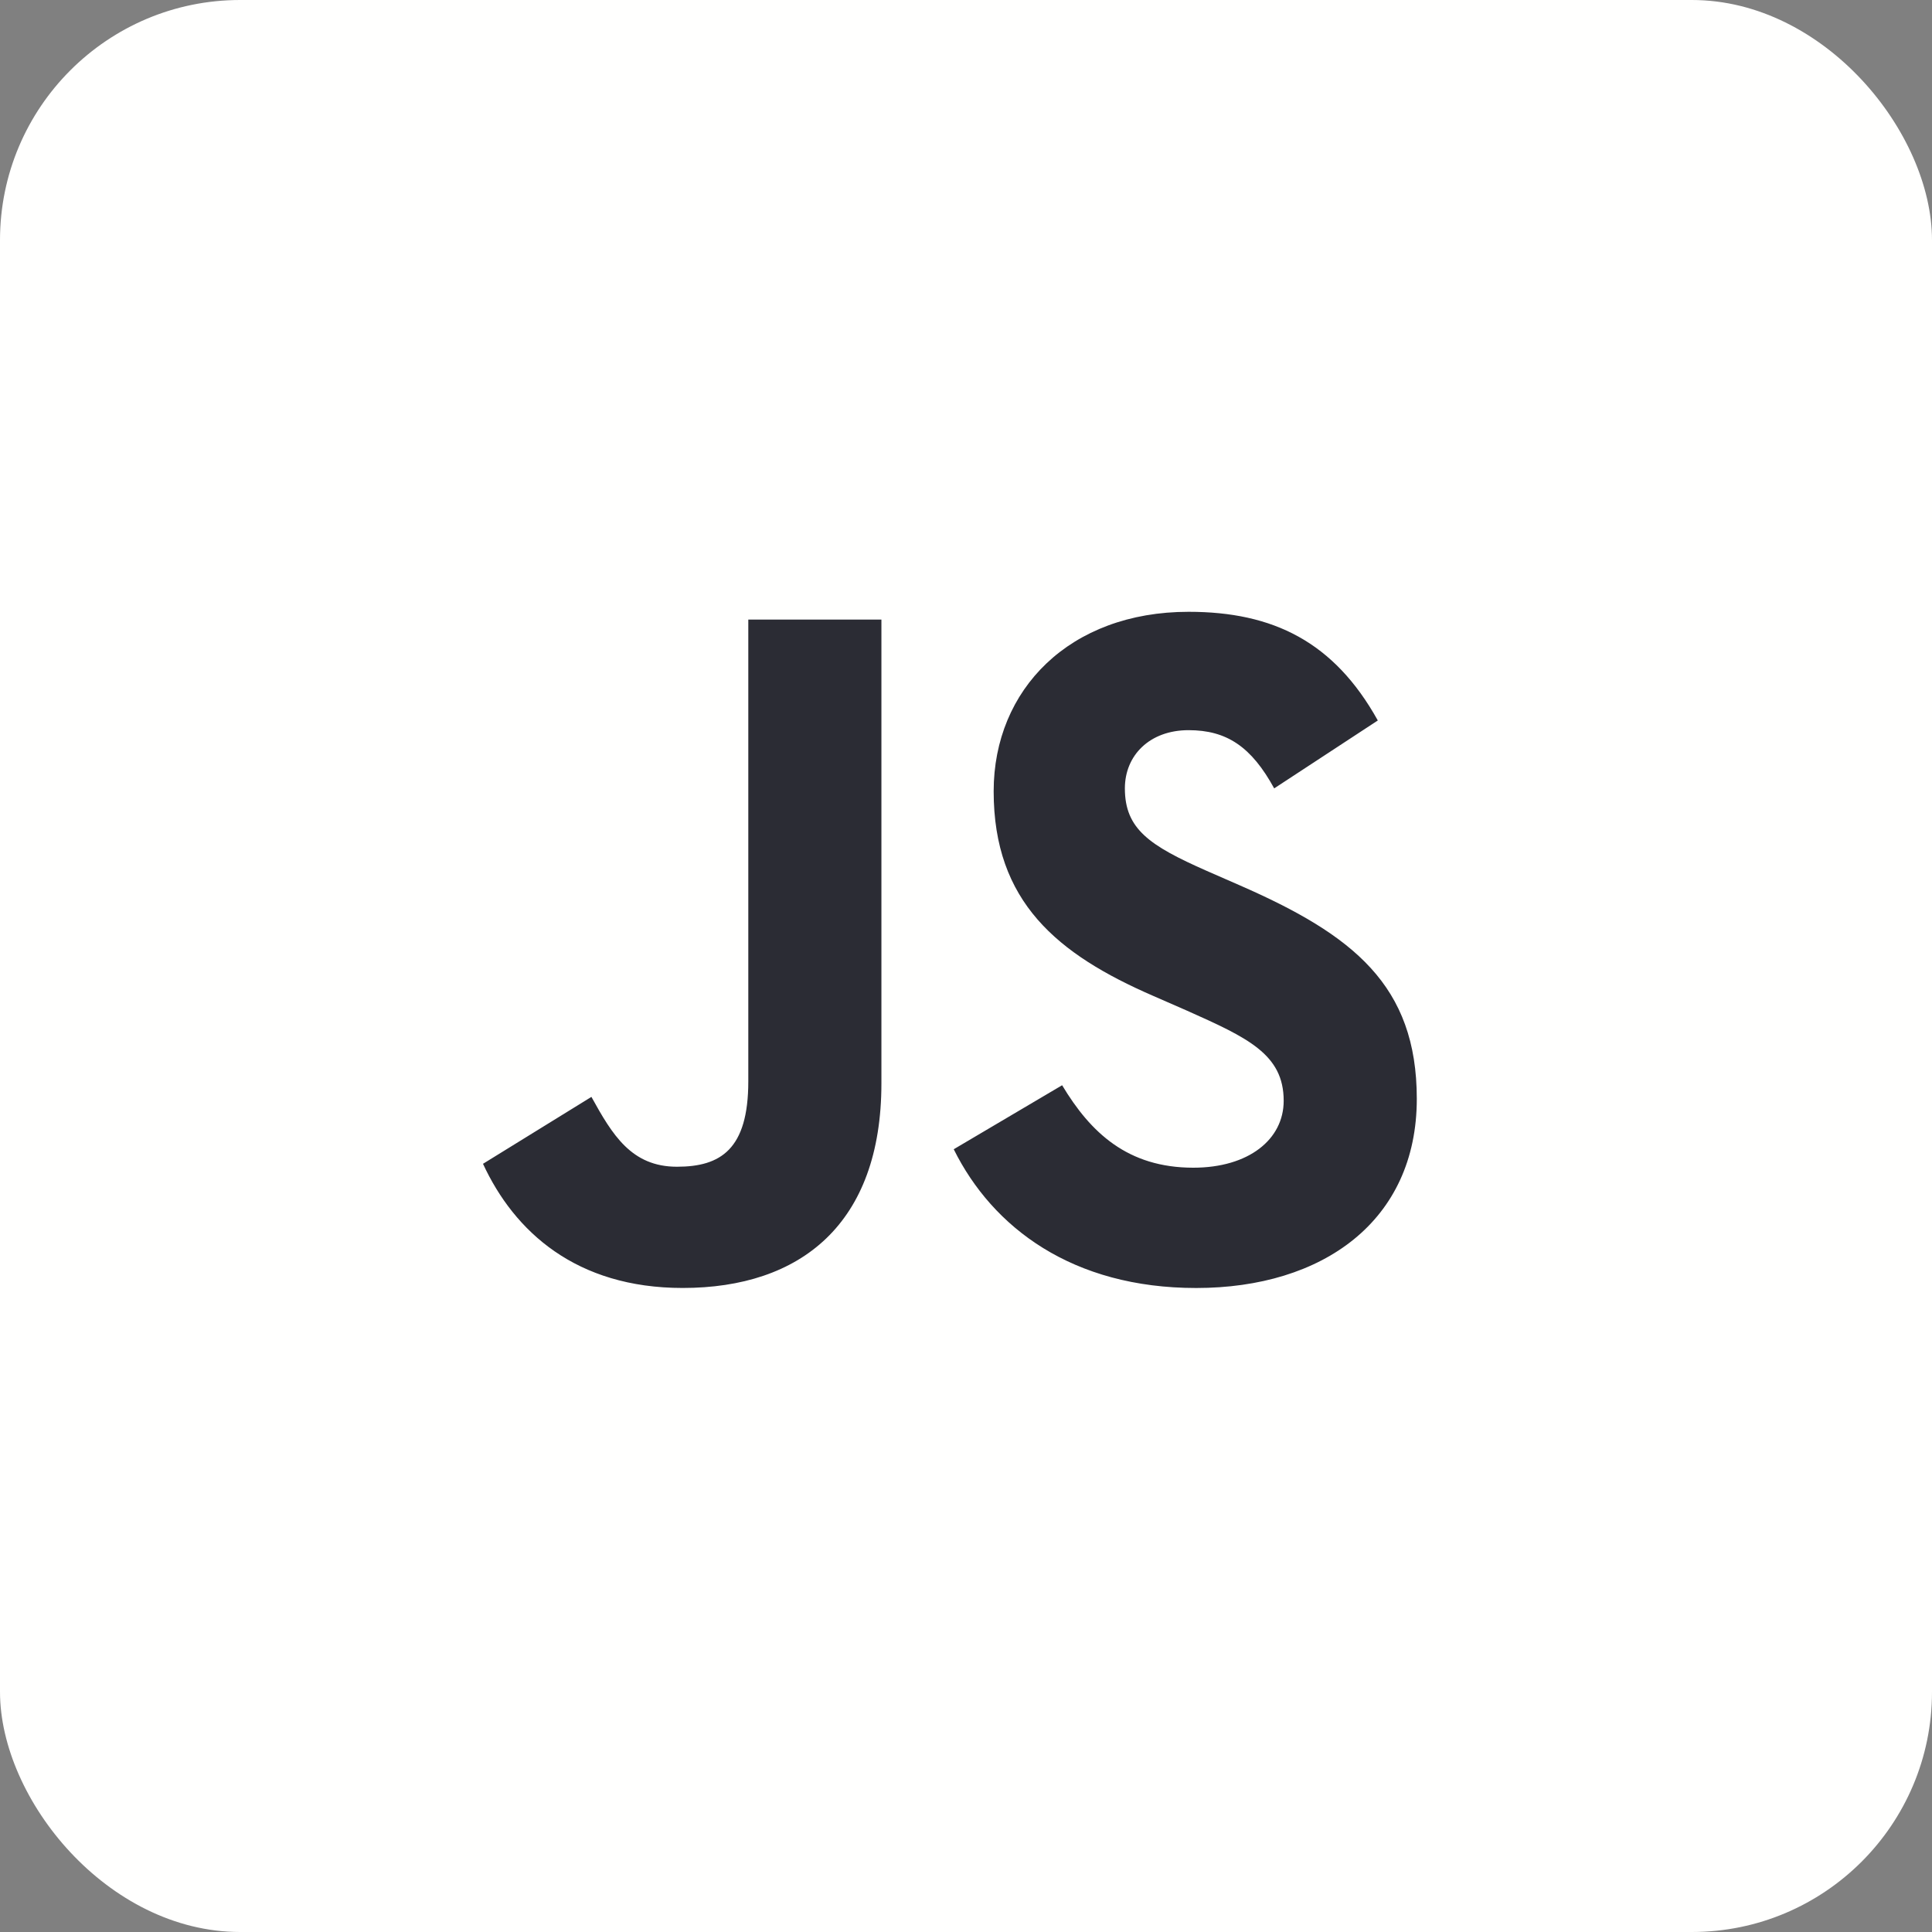 <svg xmlns="http://www.w3.org/2000/svg" width="60" height="60" viewBox="0 0 60 60" fill="none">
  <rect x="0" y="0" width="60" height="60" fill="#808080" stroke="none"/>
  <rect width="60" height="60" rx="7.458" fill="#FFFFFE"/>
  <path d="M15 36.143L18.367 34.065C19.016 35.239 19.607 36.234 21.024 36.234C22.383 36.234 23.239 35.691 23.239 33.583V19.241H27.373V33.642C27.373 38.011 24.863 39.999 21.201 39.999C17.894 39.999 15.975 38.252 15 36.143L15 36.143ZM29.619 35.691L32.985 33.703C33.871 35.179 35.023 36.264 37.06 36.264C38.774 36.264 39.866 35.39 39.866 34.185C39.866 32.739 38.744 32.227 36.854 31.383L35.82 30.931C32.838 29.636 30.859 28.009 30.859 24.574C30.859 21.41 33.222 19 36.913 19C39.541 19 41.431 19.934 42.789 22.375L39.571 24.484C38.862 23.188 38.094 22.676 36.913 22.676C35.702 22.676 34.934 23.459 34.934 24.484C34.934 25.749 35.702 26.262 37.474 27.045L38.507 27.497C42.022 29.034 44 30.6 44 34.125C44 37.921 41.077 40 37.149 40C33.31 40 30.829 38.132 29.619 35.691" fill="#2B2C34"/>
</svg>
